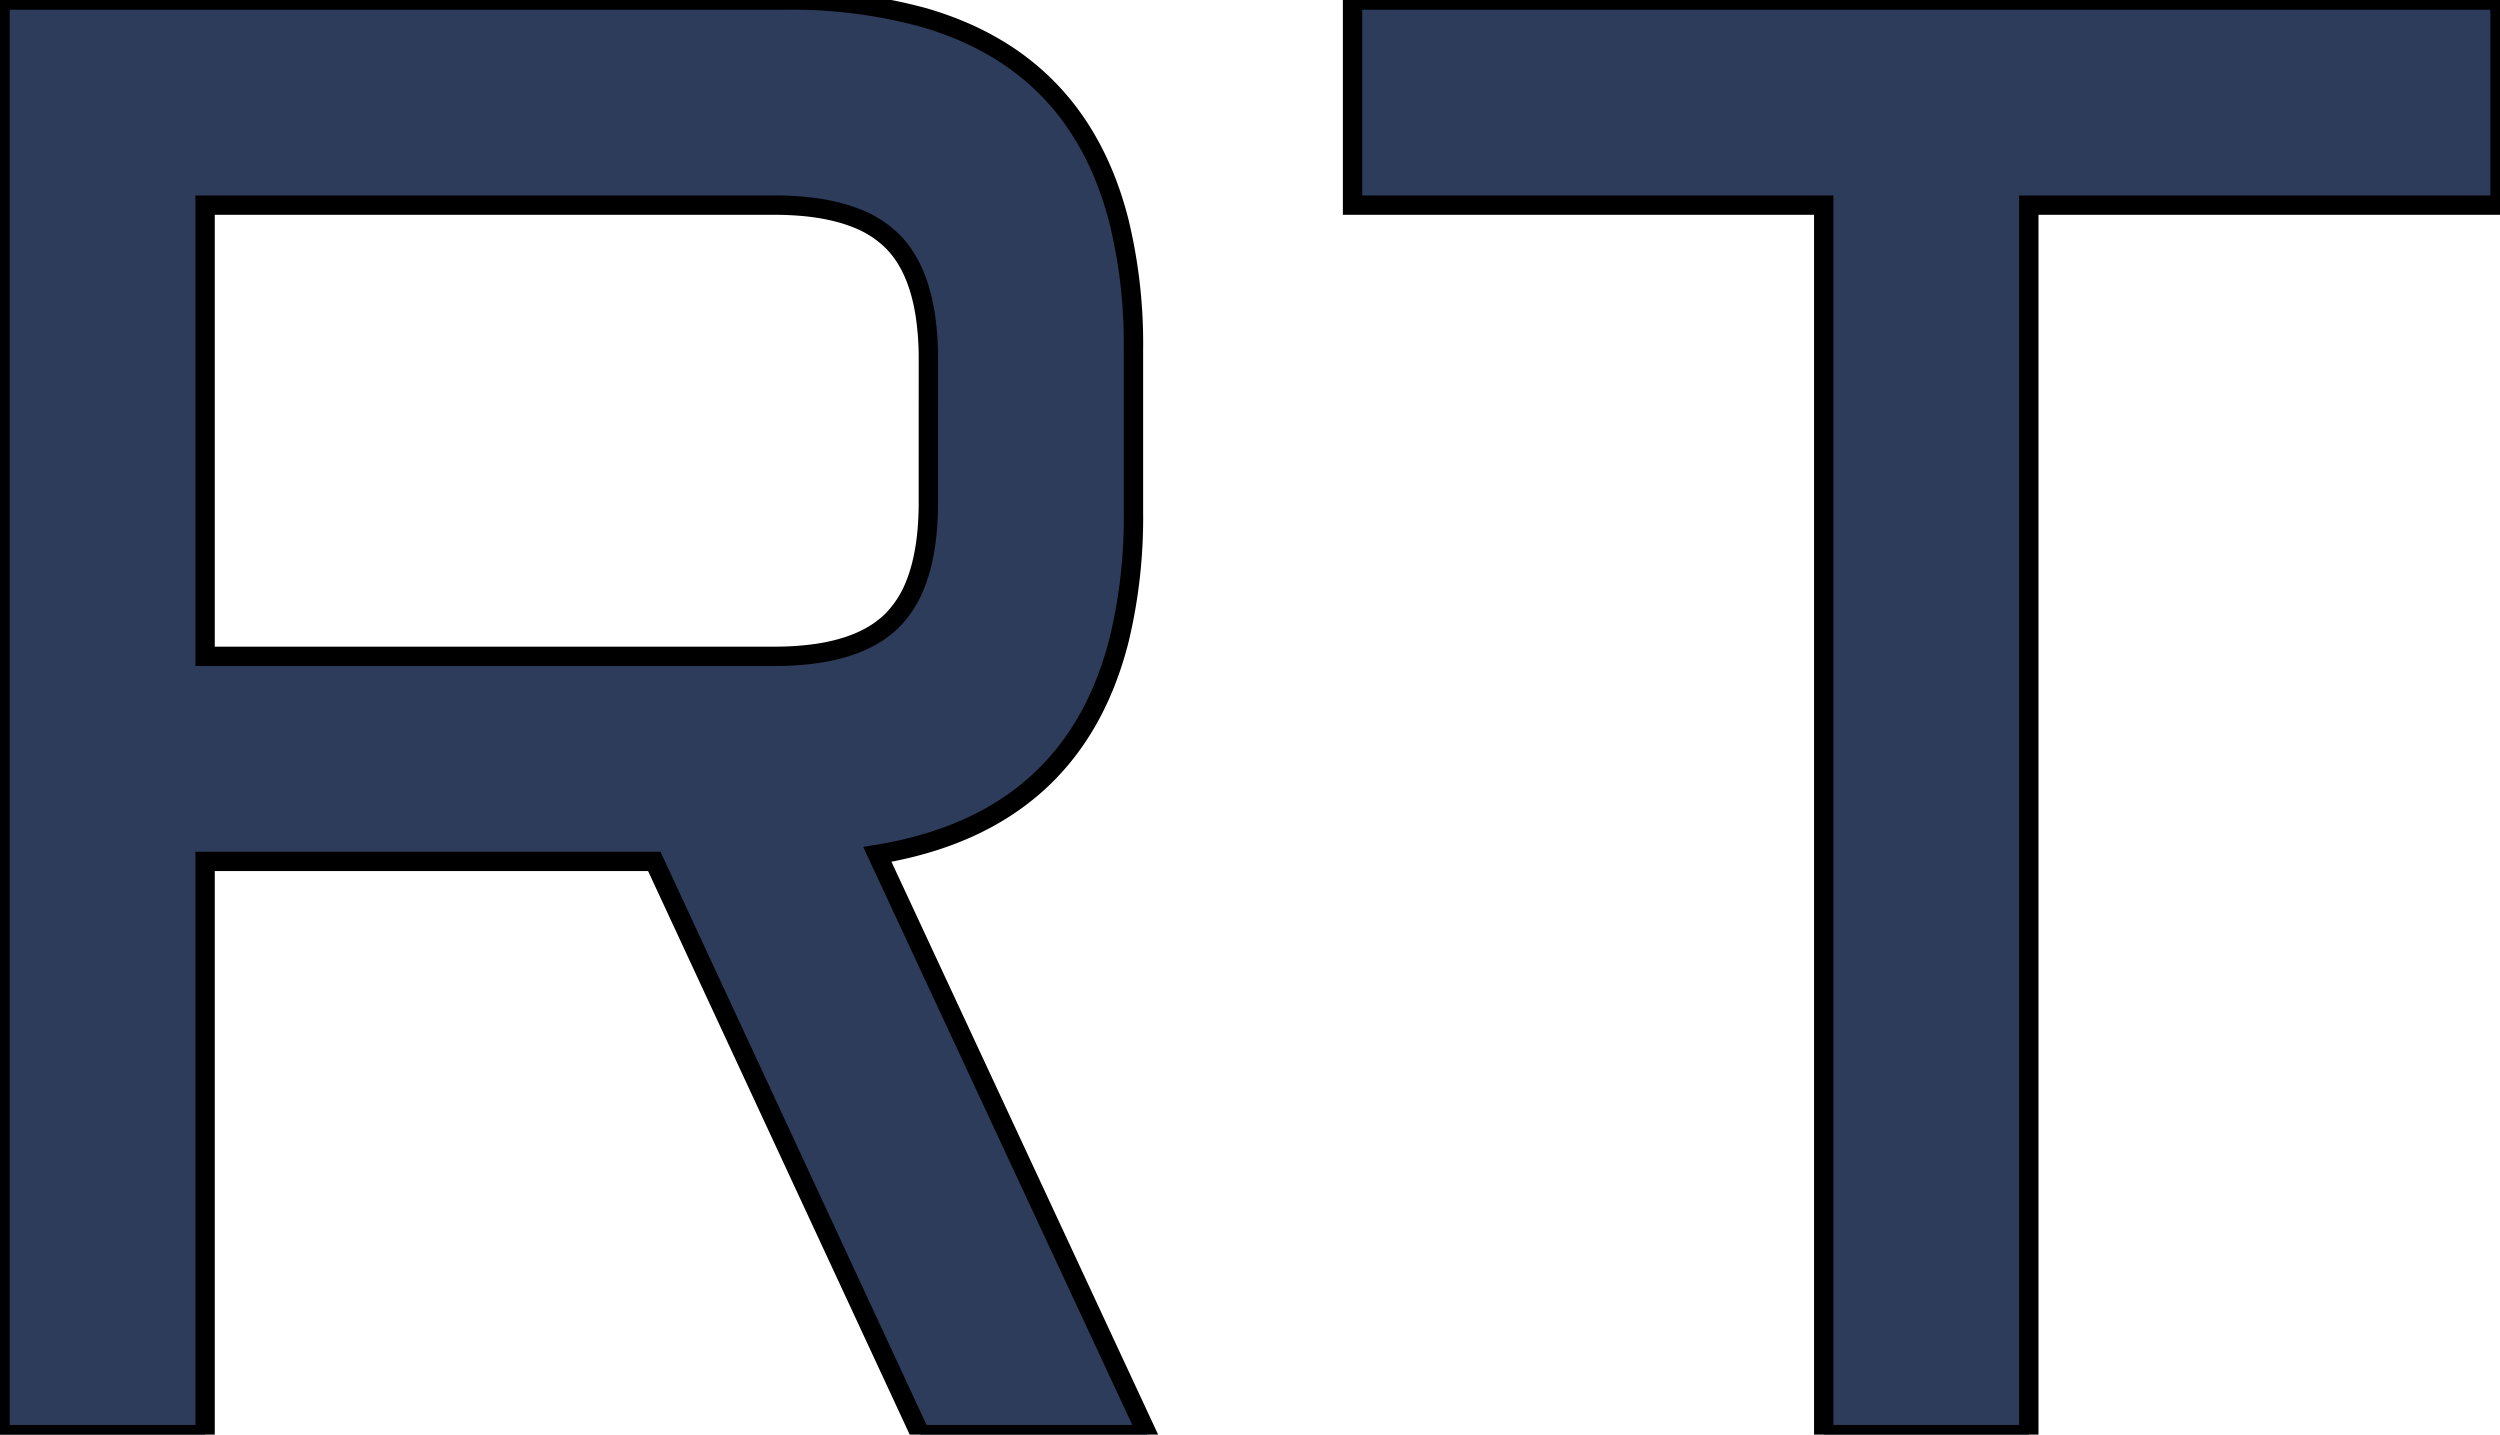 <svg width="122.021" height="70.022" viewBox="0 0 122.021 70.022" xmlns="http://www.w3.org/2000/svg"><g id="svgGroup" stroke-linecap="round" fill-rule="evenodd" font-size="9pt" stroke="#000" stroke-width="0.25mm" fill="#E7AB3c" style="stroke:#000;stroke-width:0.25mm;fill:#2d3c5b"><path d="M 55.322 17.044 L 55.322 25.003 A 25.461 25.461 0 0 1 54.636 31.177 Q 52.606 39.278 44.58 41.335 A 20.345 20.345 0 0 1 42.822 41.702 L 56.006 70.022 L 44.922 70.022 L 31.934 42.044 L 10.01 42.044 L 10.01 70.022 L 0 70.022 L 0 0.003 L 38.33 0.003 A 24.396 24.396 0 0 1 45.055 0.847 Q 52.595 3.013 54.598 10.733 A 25.175 25.175 0 0 1 55.322 17.044 Z M 66.016 10.012 L 66.016 0.003 L 122.021 0.003 L 122.021 10.012 L 99.023 10.012 L 99.023 70.022 L 89.014 70.022 L 89.014 10.012 L 66.016 10.012 Z M 10.01 10.012 L 10.01 32.034 L 37.793 32.034 A 14.395 14.395 0 0 0 39.841 31.899 Q 42.24 31.553 43.508 30.322 A 4.378 4.378 0 0 0 43.555 30.276 A 5.159 5.159 0 0 0 44.693 28.477 Q 45.303 26.916 45.312 24.586 A 18.101 18.101 0 0 0 45.312 24.514 L 45.313 17.532 A 14.395 14.395 0 0 0 45.177 15.484 Q 44.831 13.085 43.6 11.816 A 4.378 4.378 0 0 0 43.555 11.77 A 5.159 5.159 0 0 0 41.756 10.632 Q 40.194 10.022 37.865 10.012 A 18.101 18.101 0 0 0 37.793 10.012 L 10.01 10.012 Z" vector-effect="non-scaling-stroke"/></g></svg>
